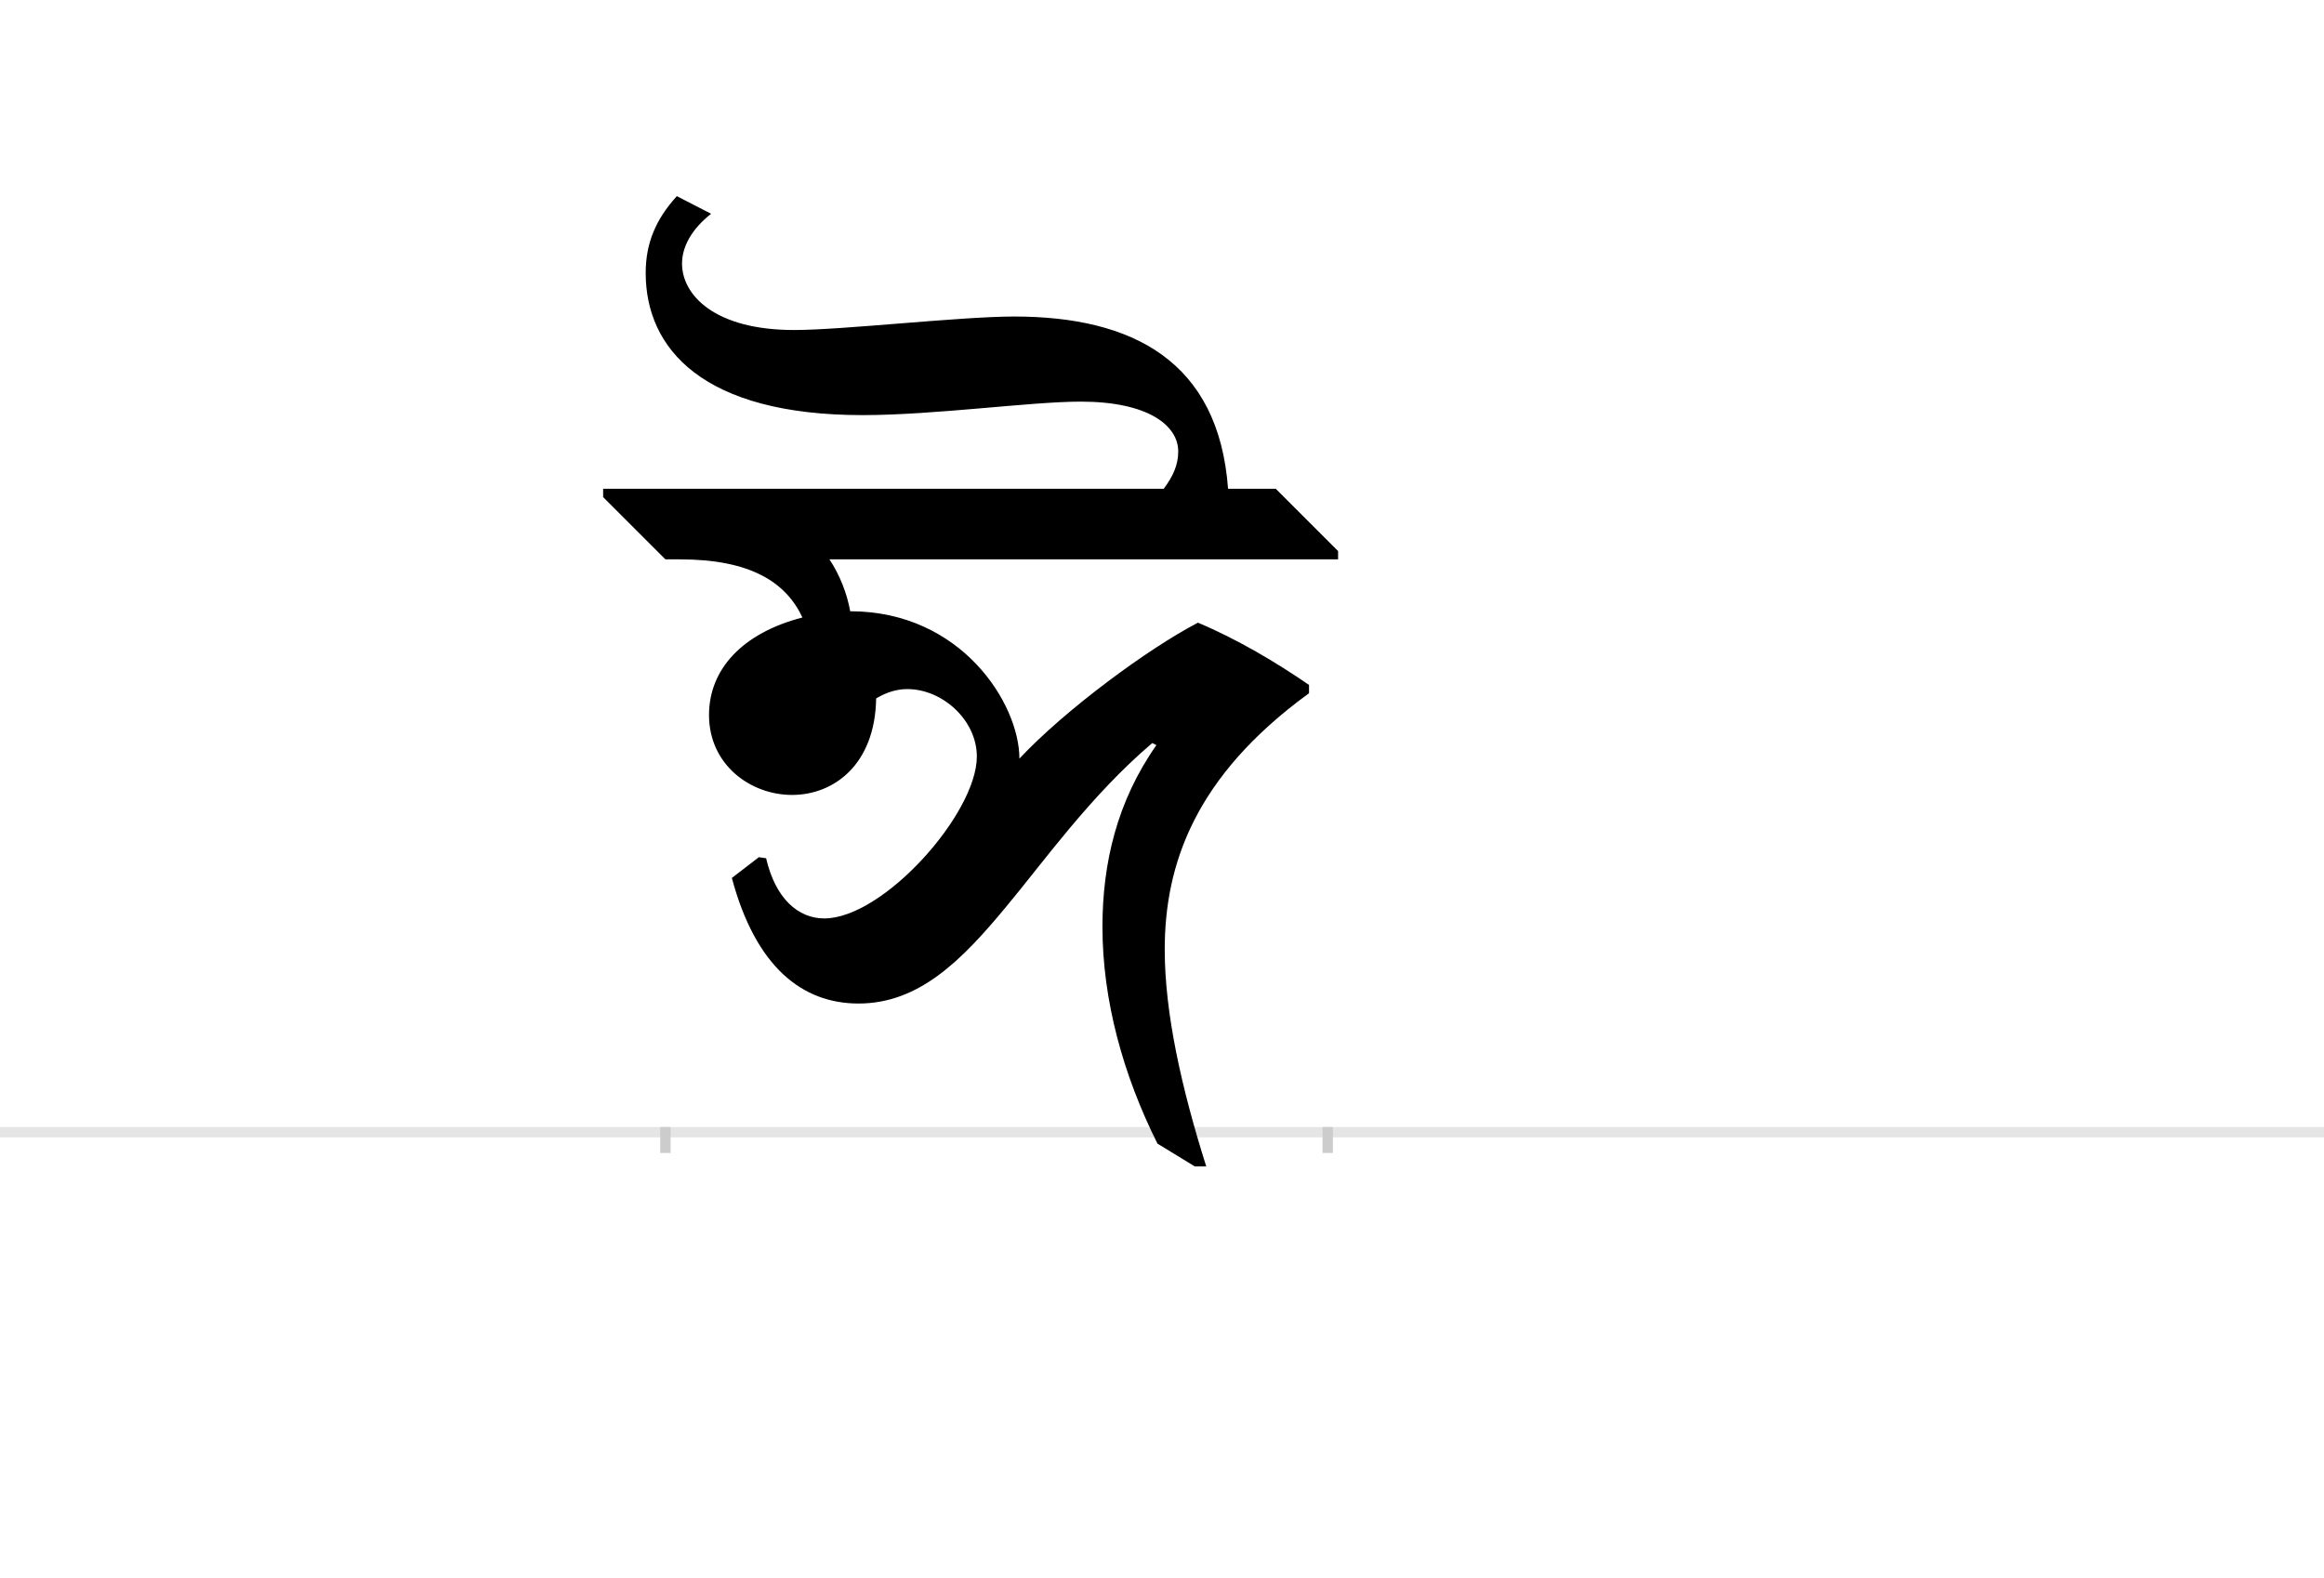 <?xml version="1.0" encoding="UTF-8"?>
<svg height="1521" version="1.1" width="2238.75" xmlns="http://www.w3.org/2000/svg" xmlns:xlink="http://www.w3.org/1999/xlink">
 <rect width="100%" height="100%" fill="#808080" stroke="none"/>
 <path d="M0,0 l2238.75,0 l0,1521 l-2238.75,0 Z M0,0" fill="rgb(255,255,255)" transform="matrix(1,0,0,-1,0,1521)"/>
 <path d="M0,0 l2238.75,0" fill="none" stroke="rgb(229,229,229)" stroke-width="10" transform="matrix(1,0,0,-1,0,1091)"/>
 <path d="M0,5 l0,-25" fill="none" stroke="rgb(204,204,204)" stroke-width="10" transform="matrix(1,0,0,-1,641,1091)"/>
 <path d="M0,5 l0,-25" fill="none" stroke="rgb(204,204,204)" stroke-width="10" transform="matrix(1,0,0,-1,1279,1091)"/>
 <path d="M620,431 c-32,22,-69,44,-107,60 c-48,-25,-128,-84,-172,-131 c0,53,-56,142,-163,142 c-3,17,-10,35,-20,50 l490,0 l0,8 l-60,60 l-46,0 c-9,123,-92,166,-206,166 c-52,0,-165,-13,-212,-13 c-77,0,-108,34,-108,64 c0,16,9,33,28,48 l-33,17 c-20,-22,-30,-45,-30,-74 c0,-73,55,-137,209,-137 c69,0,162,13,210,13 c65,0,94,-23,94,-48 c0,-13,-5,-24,-14,-36 l-540,0 l0,-8 l60,-60 l14,0 c68,0,102,-22,118,-56 c-58,-15,-90,-50,-90,-94 c0,-48,40,-77,80,-77 c40,0,80,29,81,93 c10,6,20,9,30,9 c34,0,67,-30,67,-65 c0,-55,-90,-156,-147,-156 c-25,0,-47,19,-56,58 l-7,1 l-26,-20 c23,-86,68,-121,122,-121 c58,0,99,41,142,93 c36,43,81,107,141,158 l4,-2 c-38,-54,-52,-114,-52,-175 c0,-71,20,-143,53,-209 l36,-22 l11,0 c-24,76,-40,148,-40,209 c0,82,29,167,139,247 Z M620,431" fill="rgb(0,0,0)" transform="matrix(1,0,0,-1,641,1091)"/>
</svg>